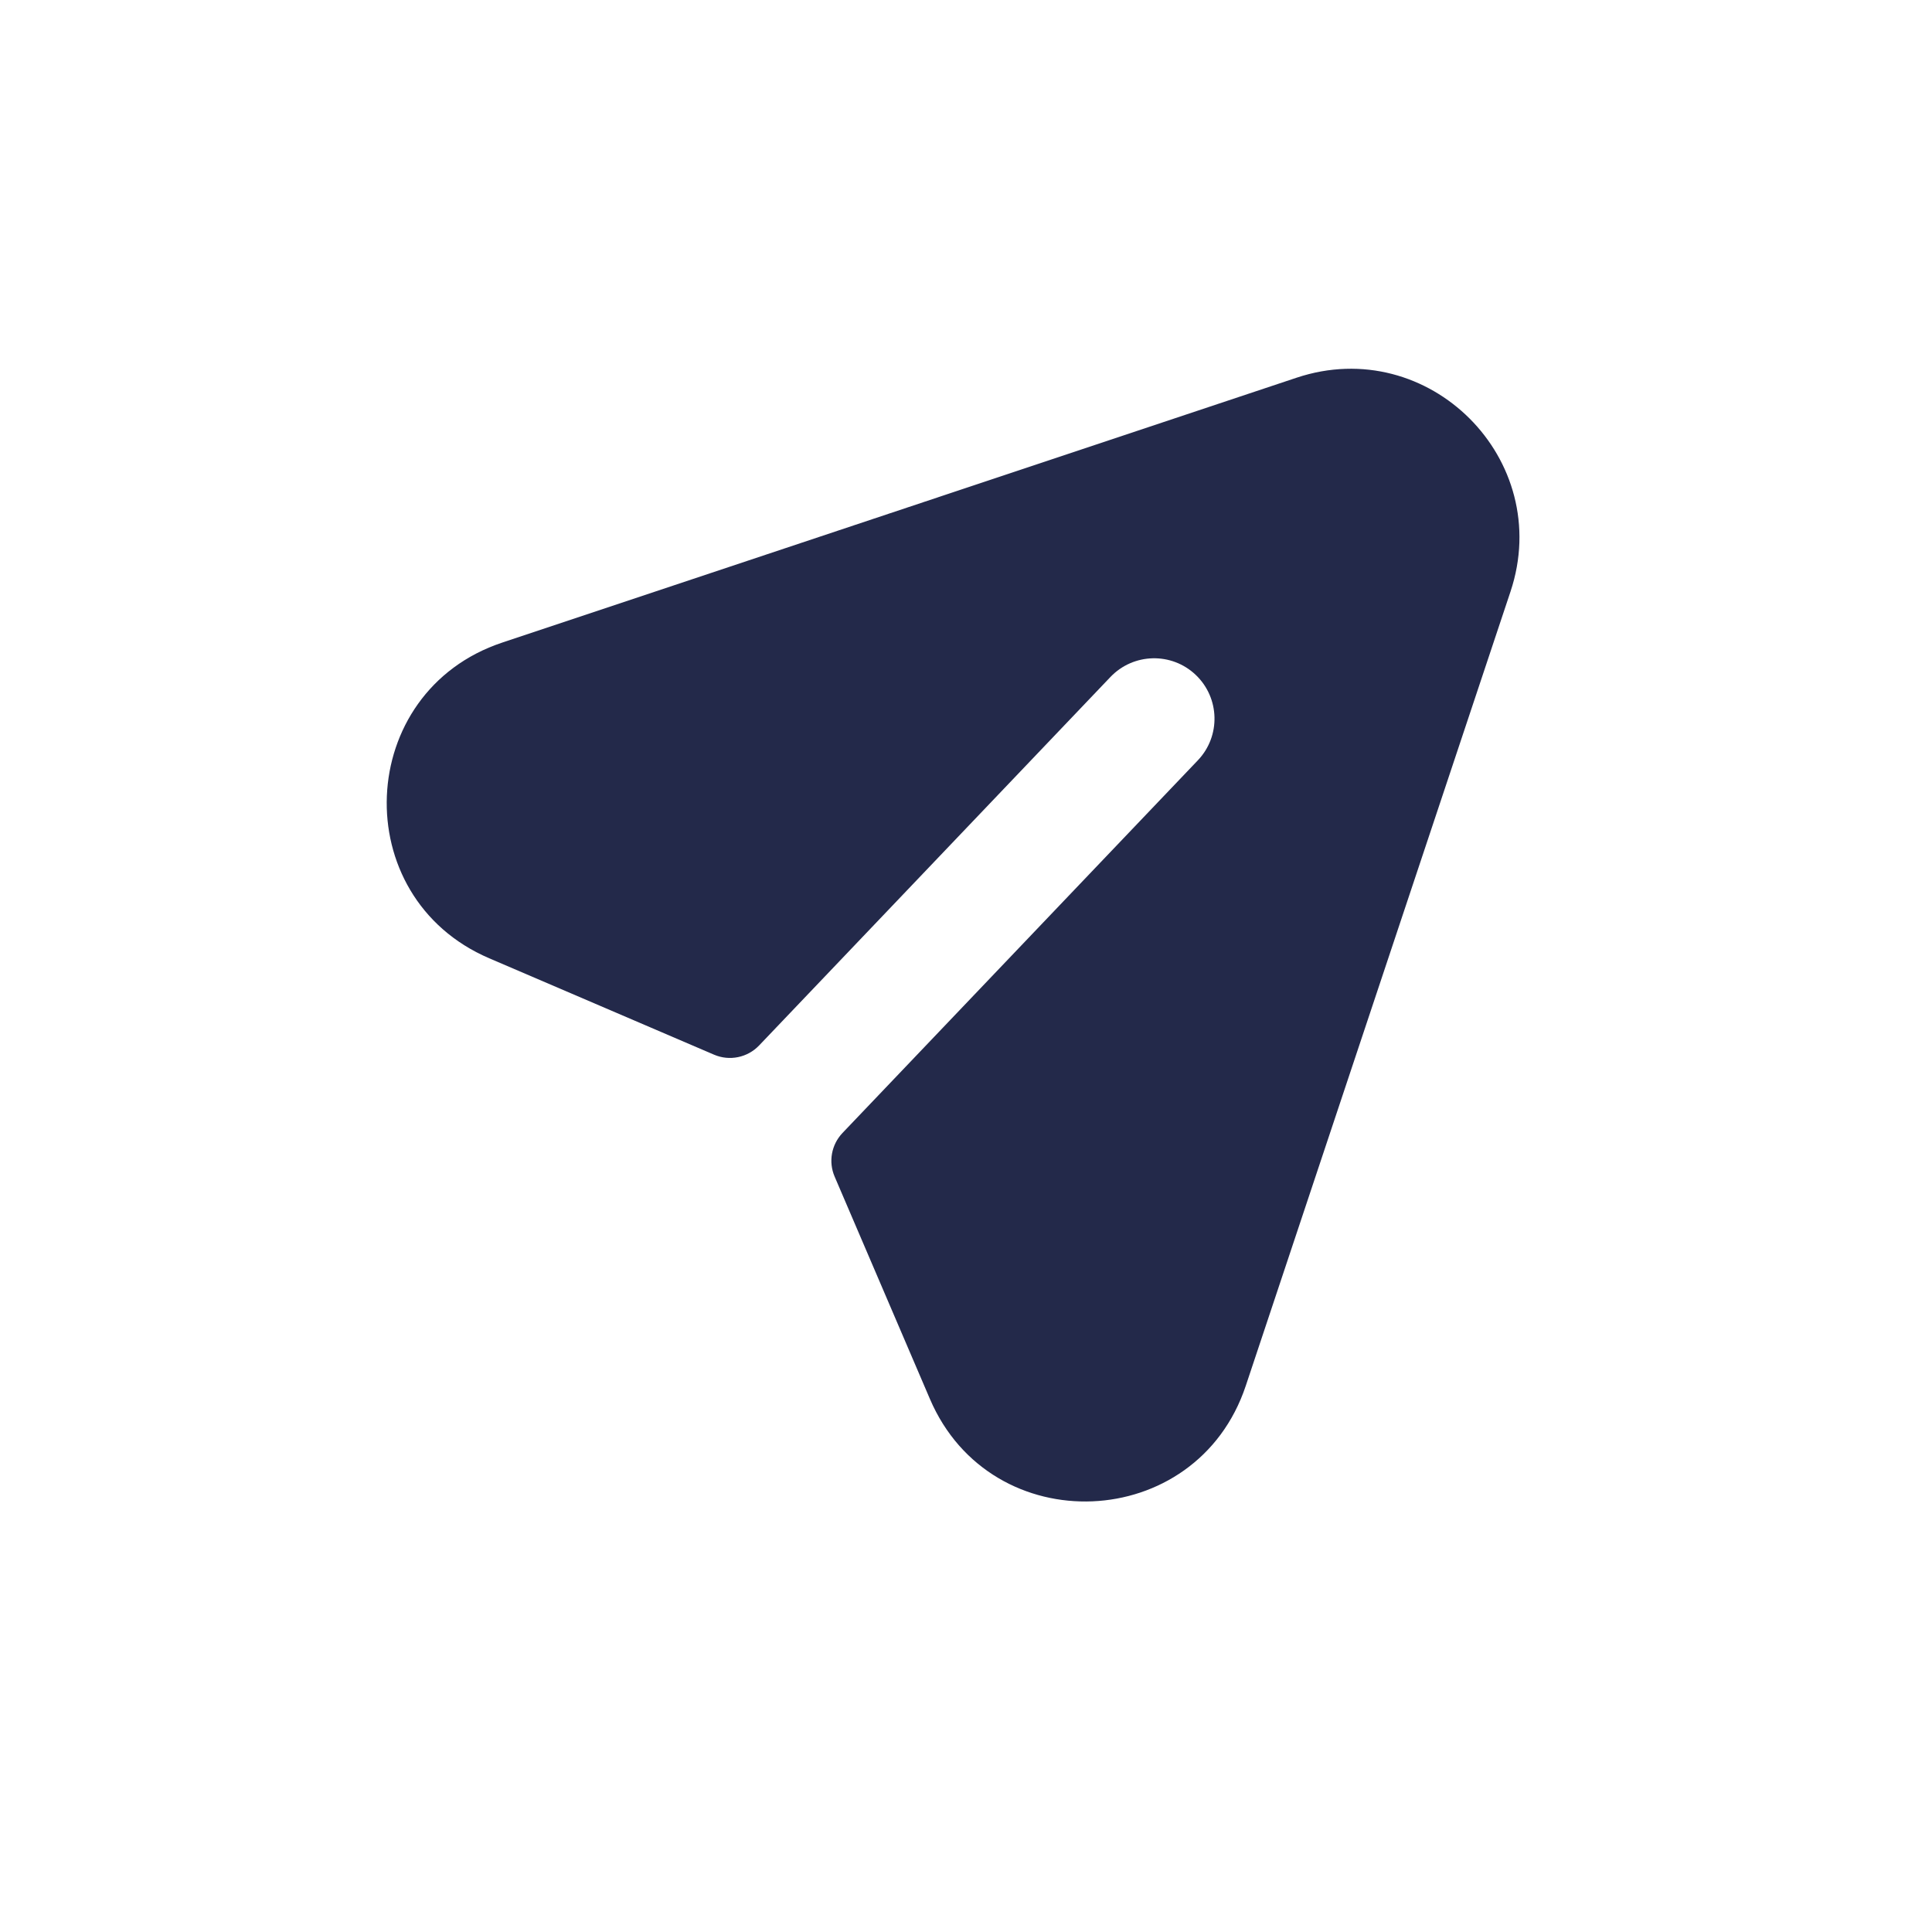 <svg width="24" height="24" viewBox="0 0 24 24" fill="none" xmlns="http://www.w3.org/2000/svg">
<path d="M16.107 4.692L6.24 7.982C4.408 8.592 4.302 11.143 6.077 11.904L8.871 13.102C9.063 13.184 9.286 13.138 9.43 12.987L13.794 8.41C14.08 8.11 14.555 8.099 14.854 8.384C15.154 8.67 15.166 9.145 14.88 9.445L10.466 14.074C10.328 14.219 10.289 14.432 10.368 14.616L11.552 17.379C12.313 19.154 14.864 19.048 15.475 17.216L18.764 7.349C19.311 5.707 17.749 4.145 16.107 4.692Z" fill="#23294A"/>
</svg>

